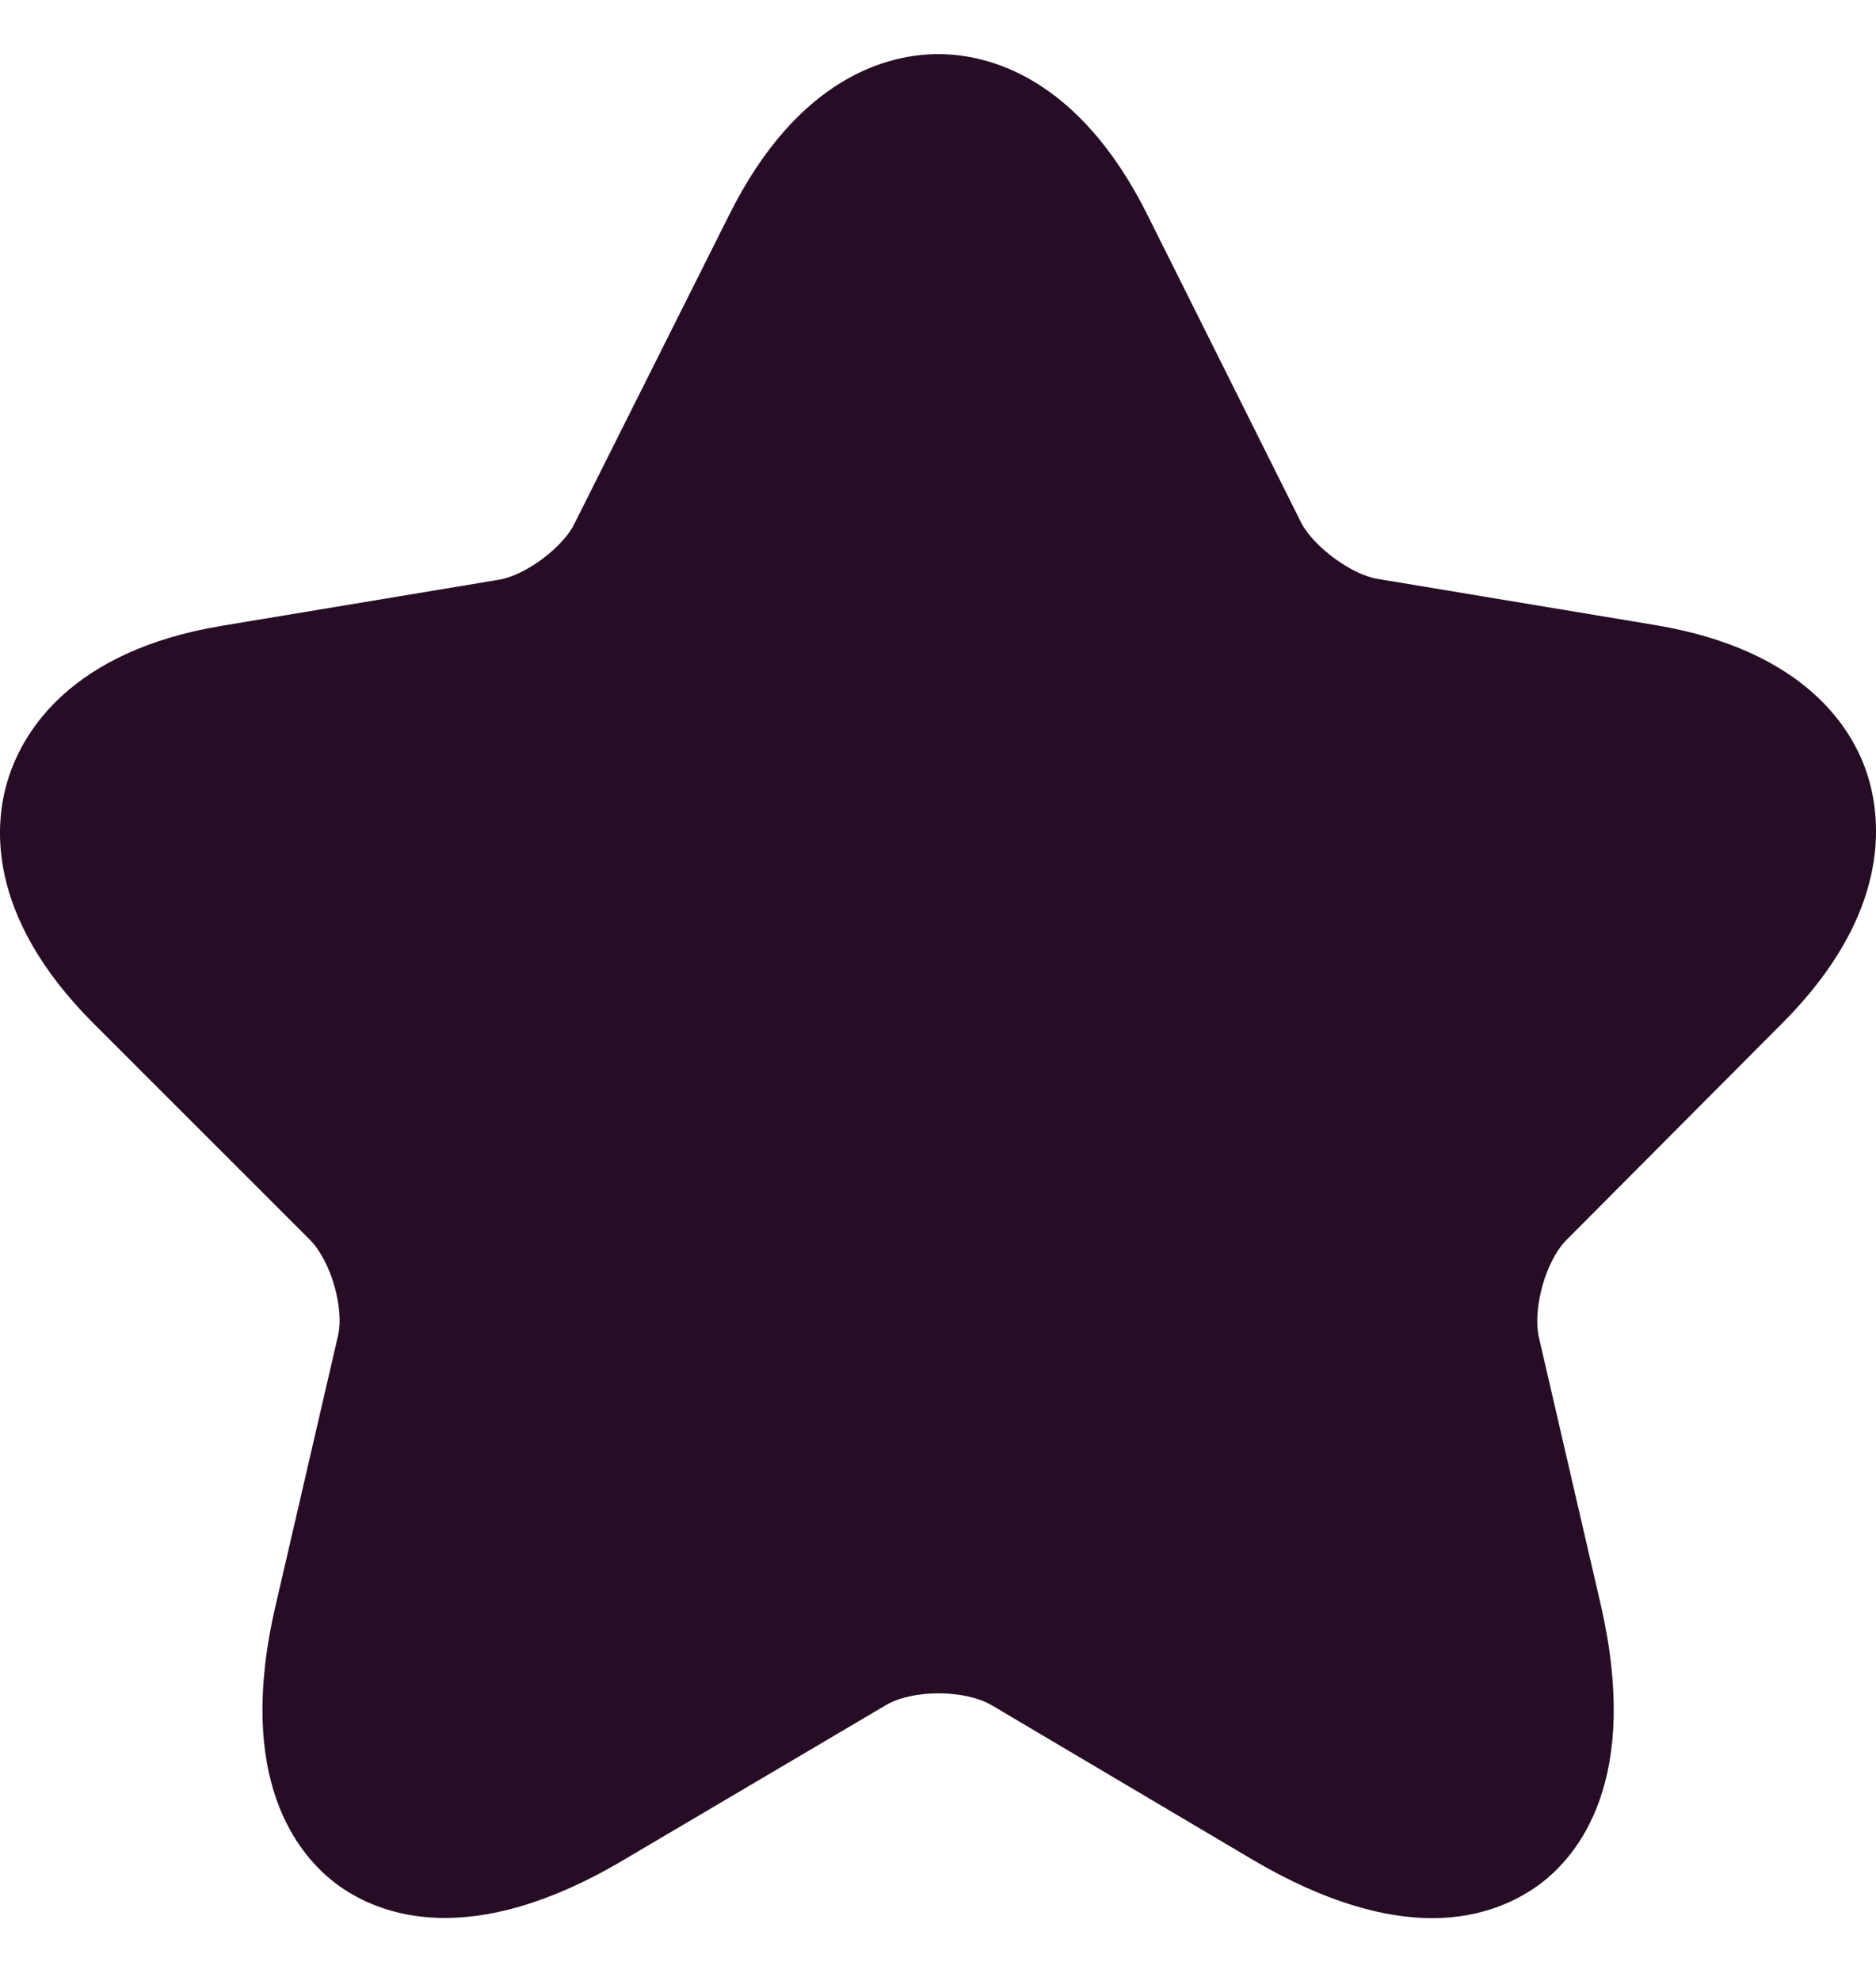 <svg width="18" height="19" viewBox="0 0 18 19" fill="none" xmlns="http://www.w3.org/2000/svg">
<path d="M12.018 17.837C12.729 18.256 13.299 18.398 13.743 18.398C14.22 18.398 14.555 18.231 14.764 18.08C15.15 17.796 15.744 17.067 15.359 15.392L14.764 12.821C14.706 12.545 14.831 12.092 15.032 11.891L17.109 9.806C18.139 8.768 18.056 7.88 17.922 7.445C17.788 7.009 17.335 6.239 15.886 5.996L13.215 5.552C12.964 5.51 12.604 5.242 12.486 5.016L11.013 2.068C10.343 0.72 9.463 0.519 9.003 0.519C8.542 0.519 7.663 0.72 6.993 2.068L5.511 5.024C5.402 5.25 5.042 5.518 4.79 5.56L2.119 6.004C0.678 6.247 0.226 7.017 0.084 7.453C-0.059 7.888 -0.142 8.776 0.896 9.815L2.973 11.891C3.174 12.092 3.308 12.553 3.241 12.821L2.646 15.392C2.253 17.067 2.856 17.796 3.241 18.08C3.635 18.365 4.506 18.717 5.988 17.837L8.5 16.355C8.751 16.204 9.254 16.204 9.514 16.355L12.018 17.837Z" fill="#260D25"/>
</svg>
